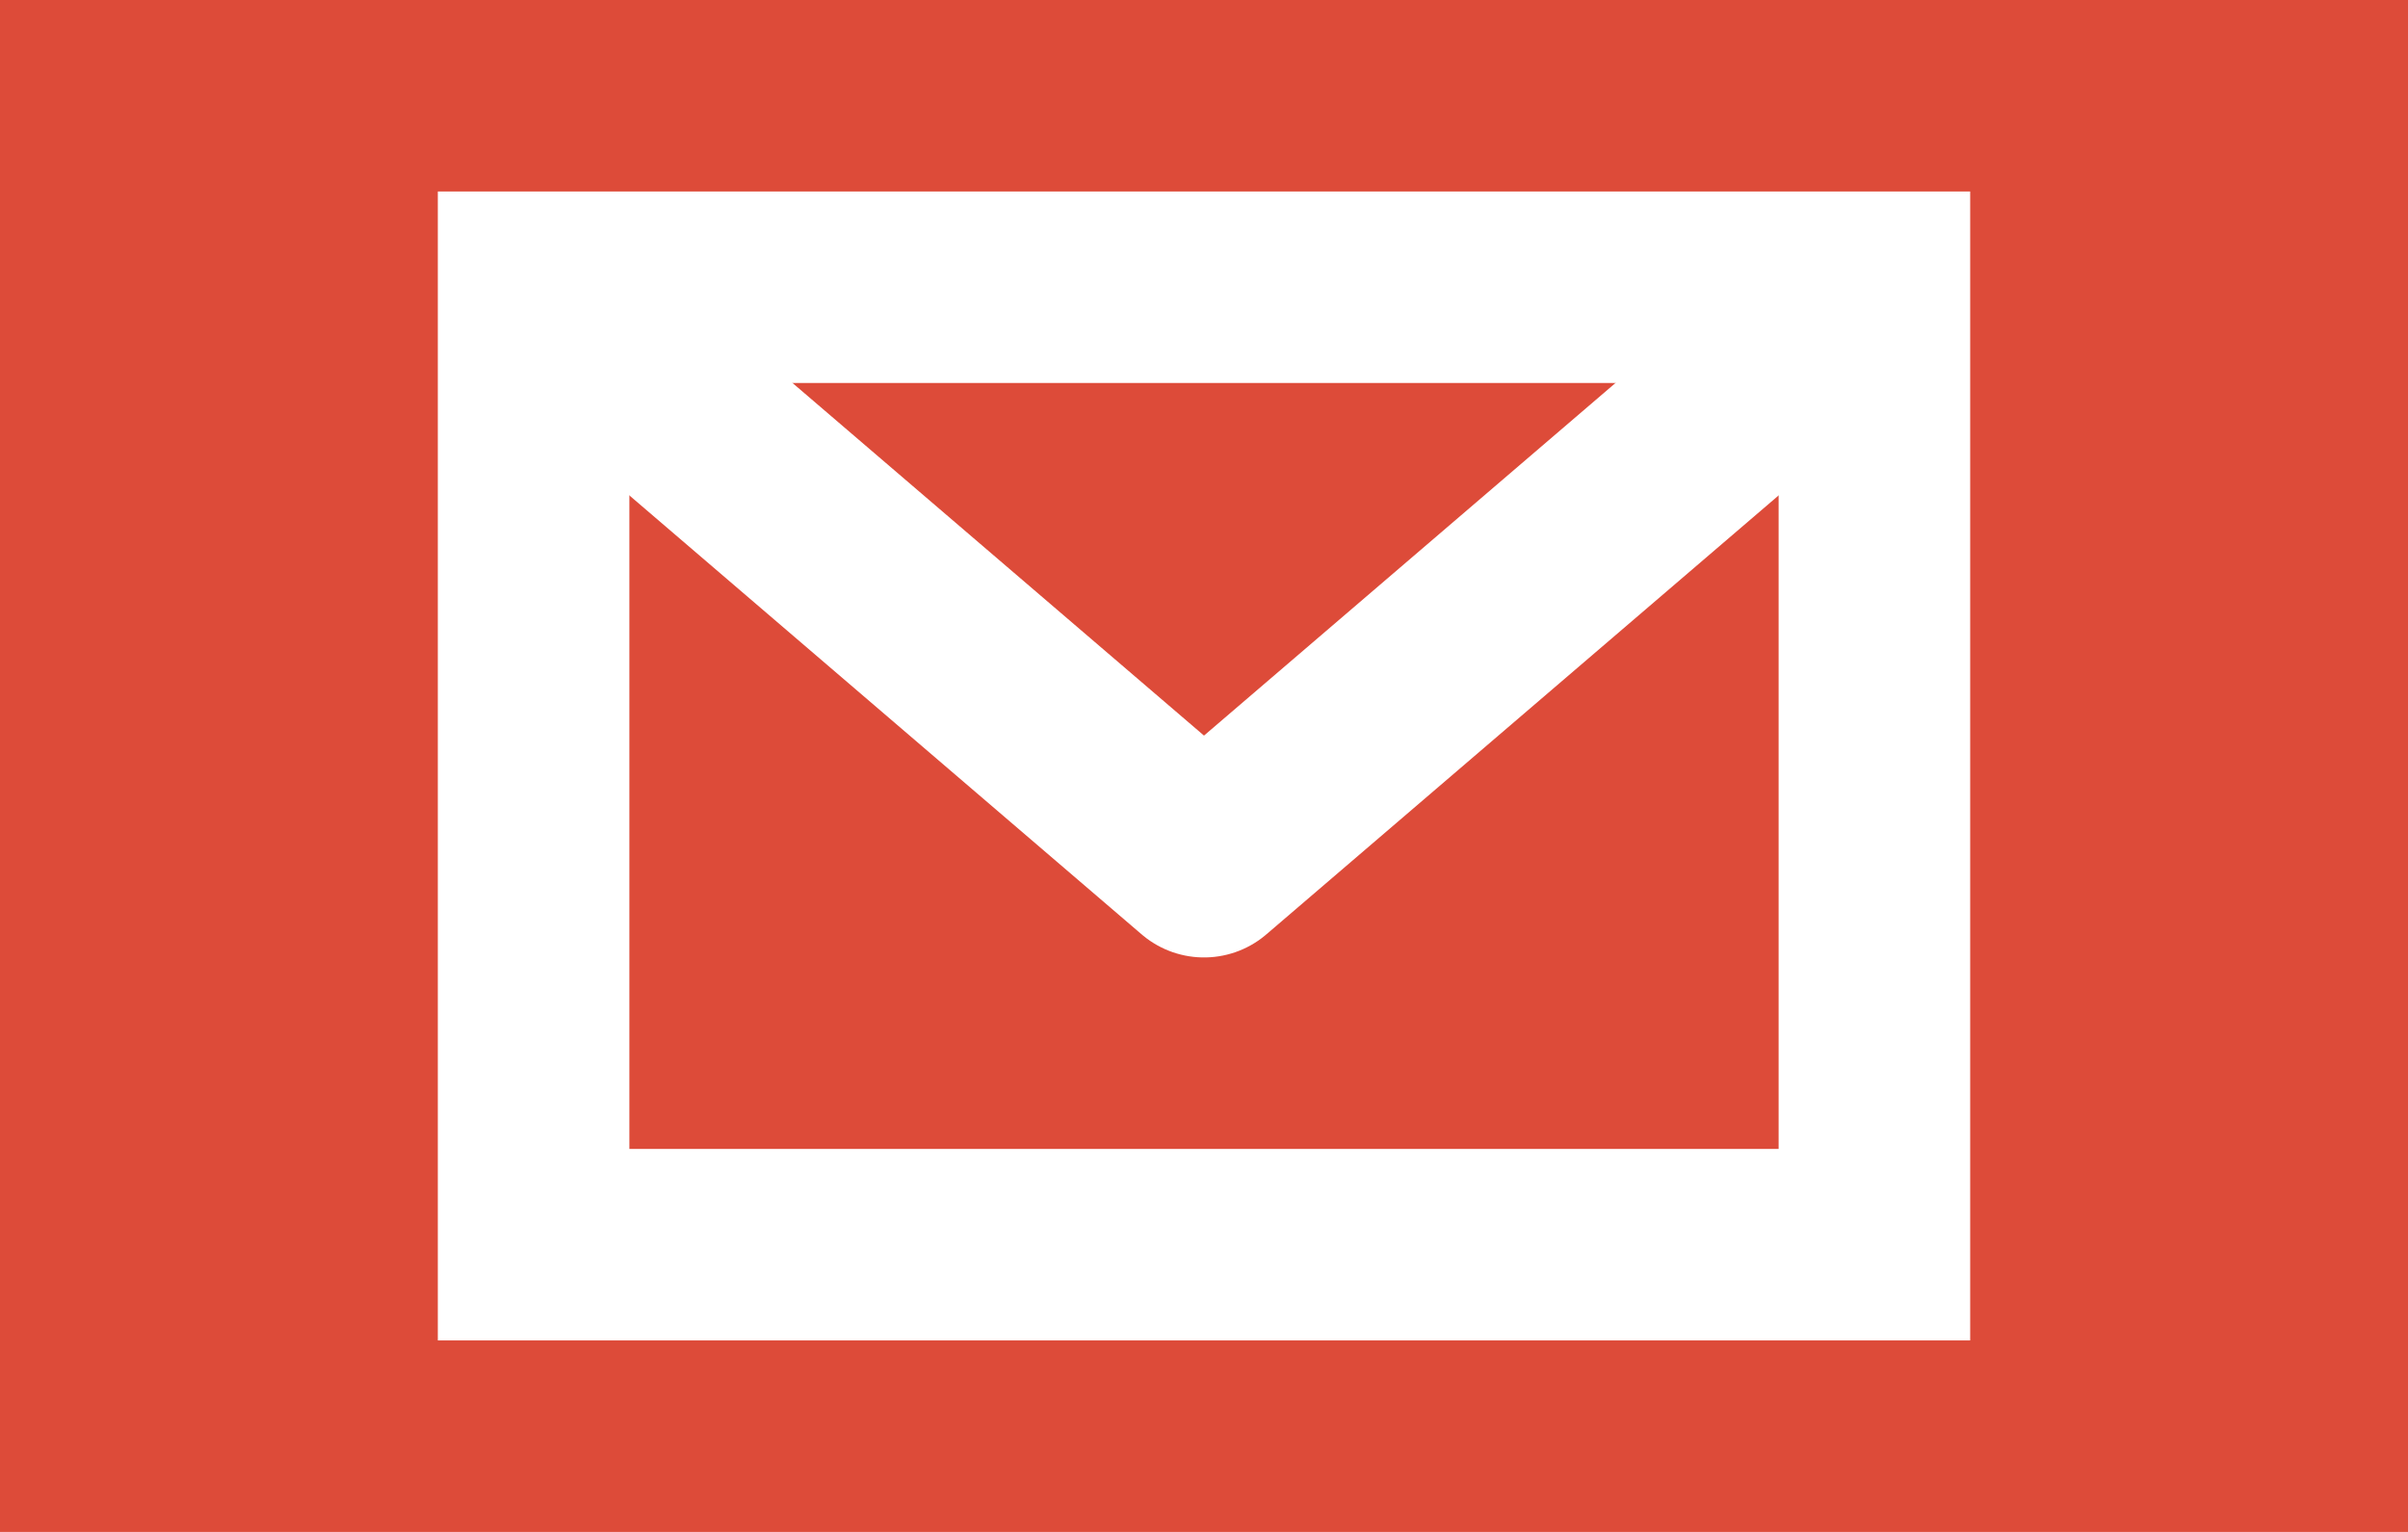 <svg xmlns="http://www.w3.org/2000/svg" viewBox="0 0 440 280" width="440" height="280">
	<rect fill="#dd4b39" width="100%" height="100%"/>
	<svg viewBox="0 0 16 16" fill="none" stroke="#fff" stroke-width="2">
		<path d="M1,3 H15 V13 H1 z"/>
		<path stroke-linejoin="round" d="M1,3 l 7,6 7,-6"/>
	</svg>
</svg>
